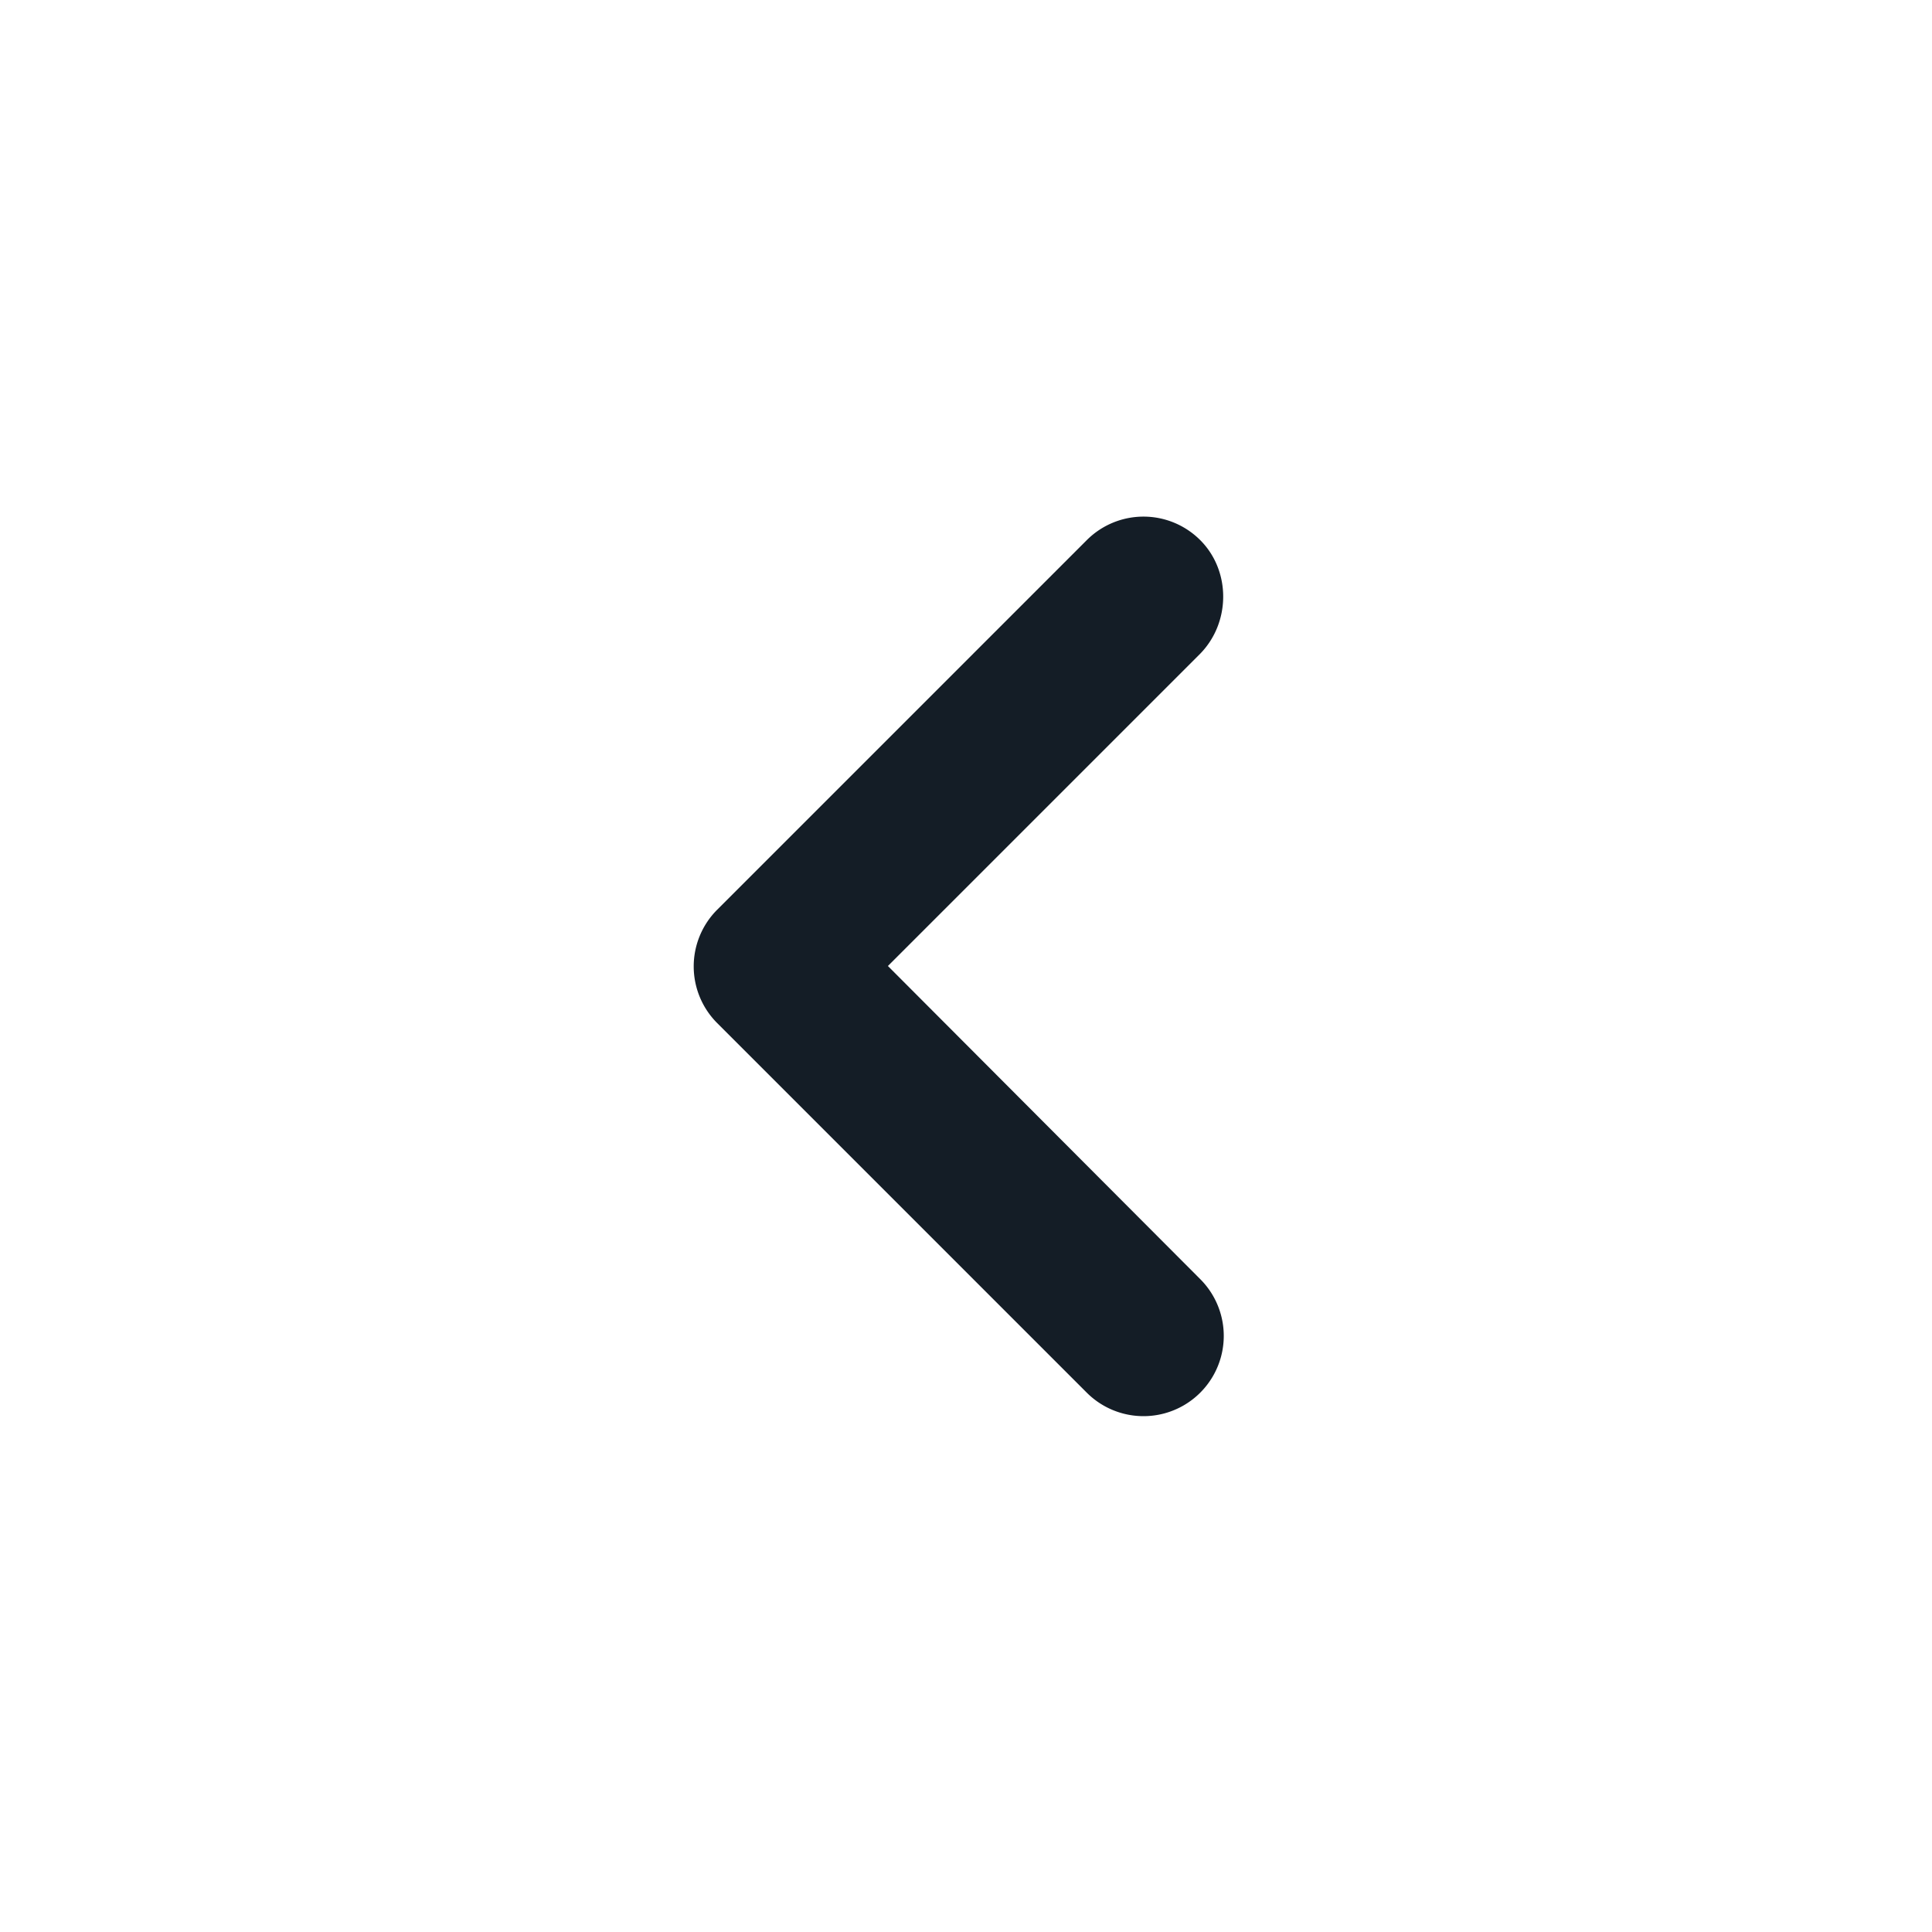 <svg xmlns="http://www.w3.org/2000/svg" width="24" height="24" viewBox="0 0 24 24"><path fill="#141d26" d="M14.91 6.71a.996.996 0 0 0-1.41 0L8.91 11.3a.996.996 0 0 0 0 1.41l4.59 4.59a.996.996 0 1 0 1.41-1.41L11.03 12l3.88-3.88c.38-.39.38-1.03 0-1.41"/></svg>